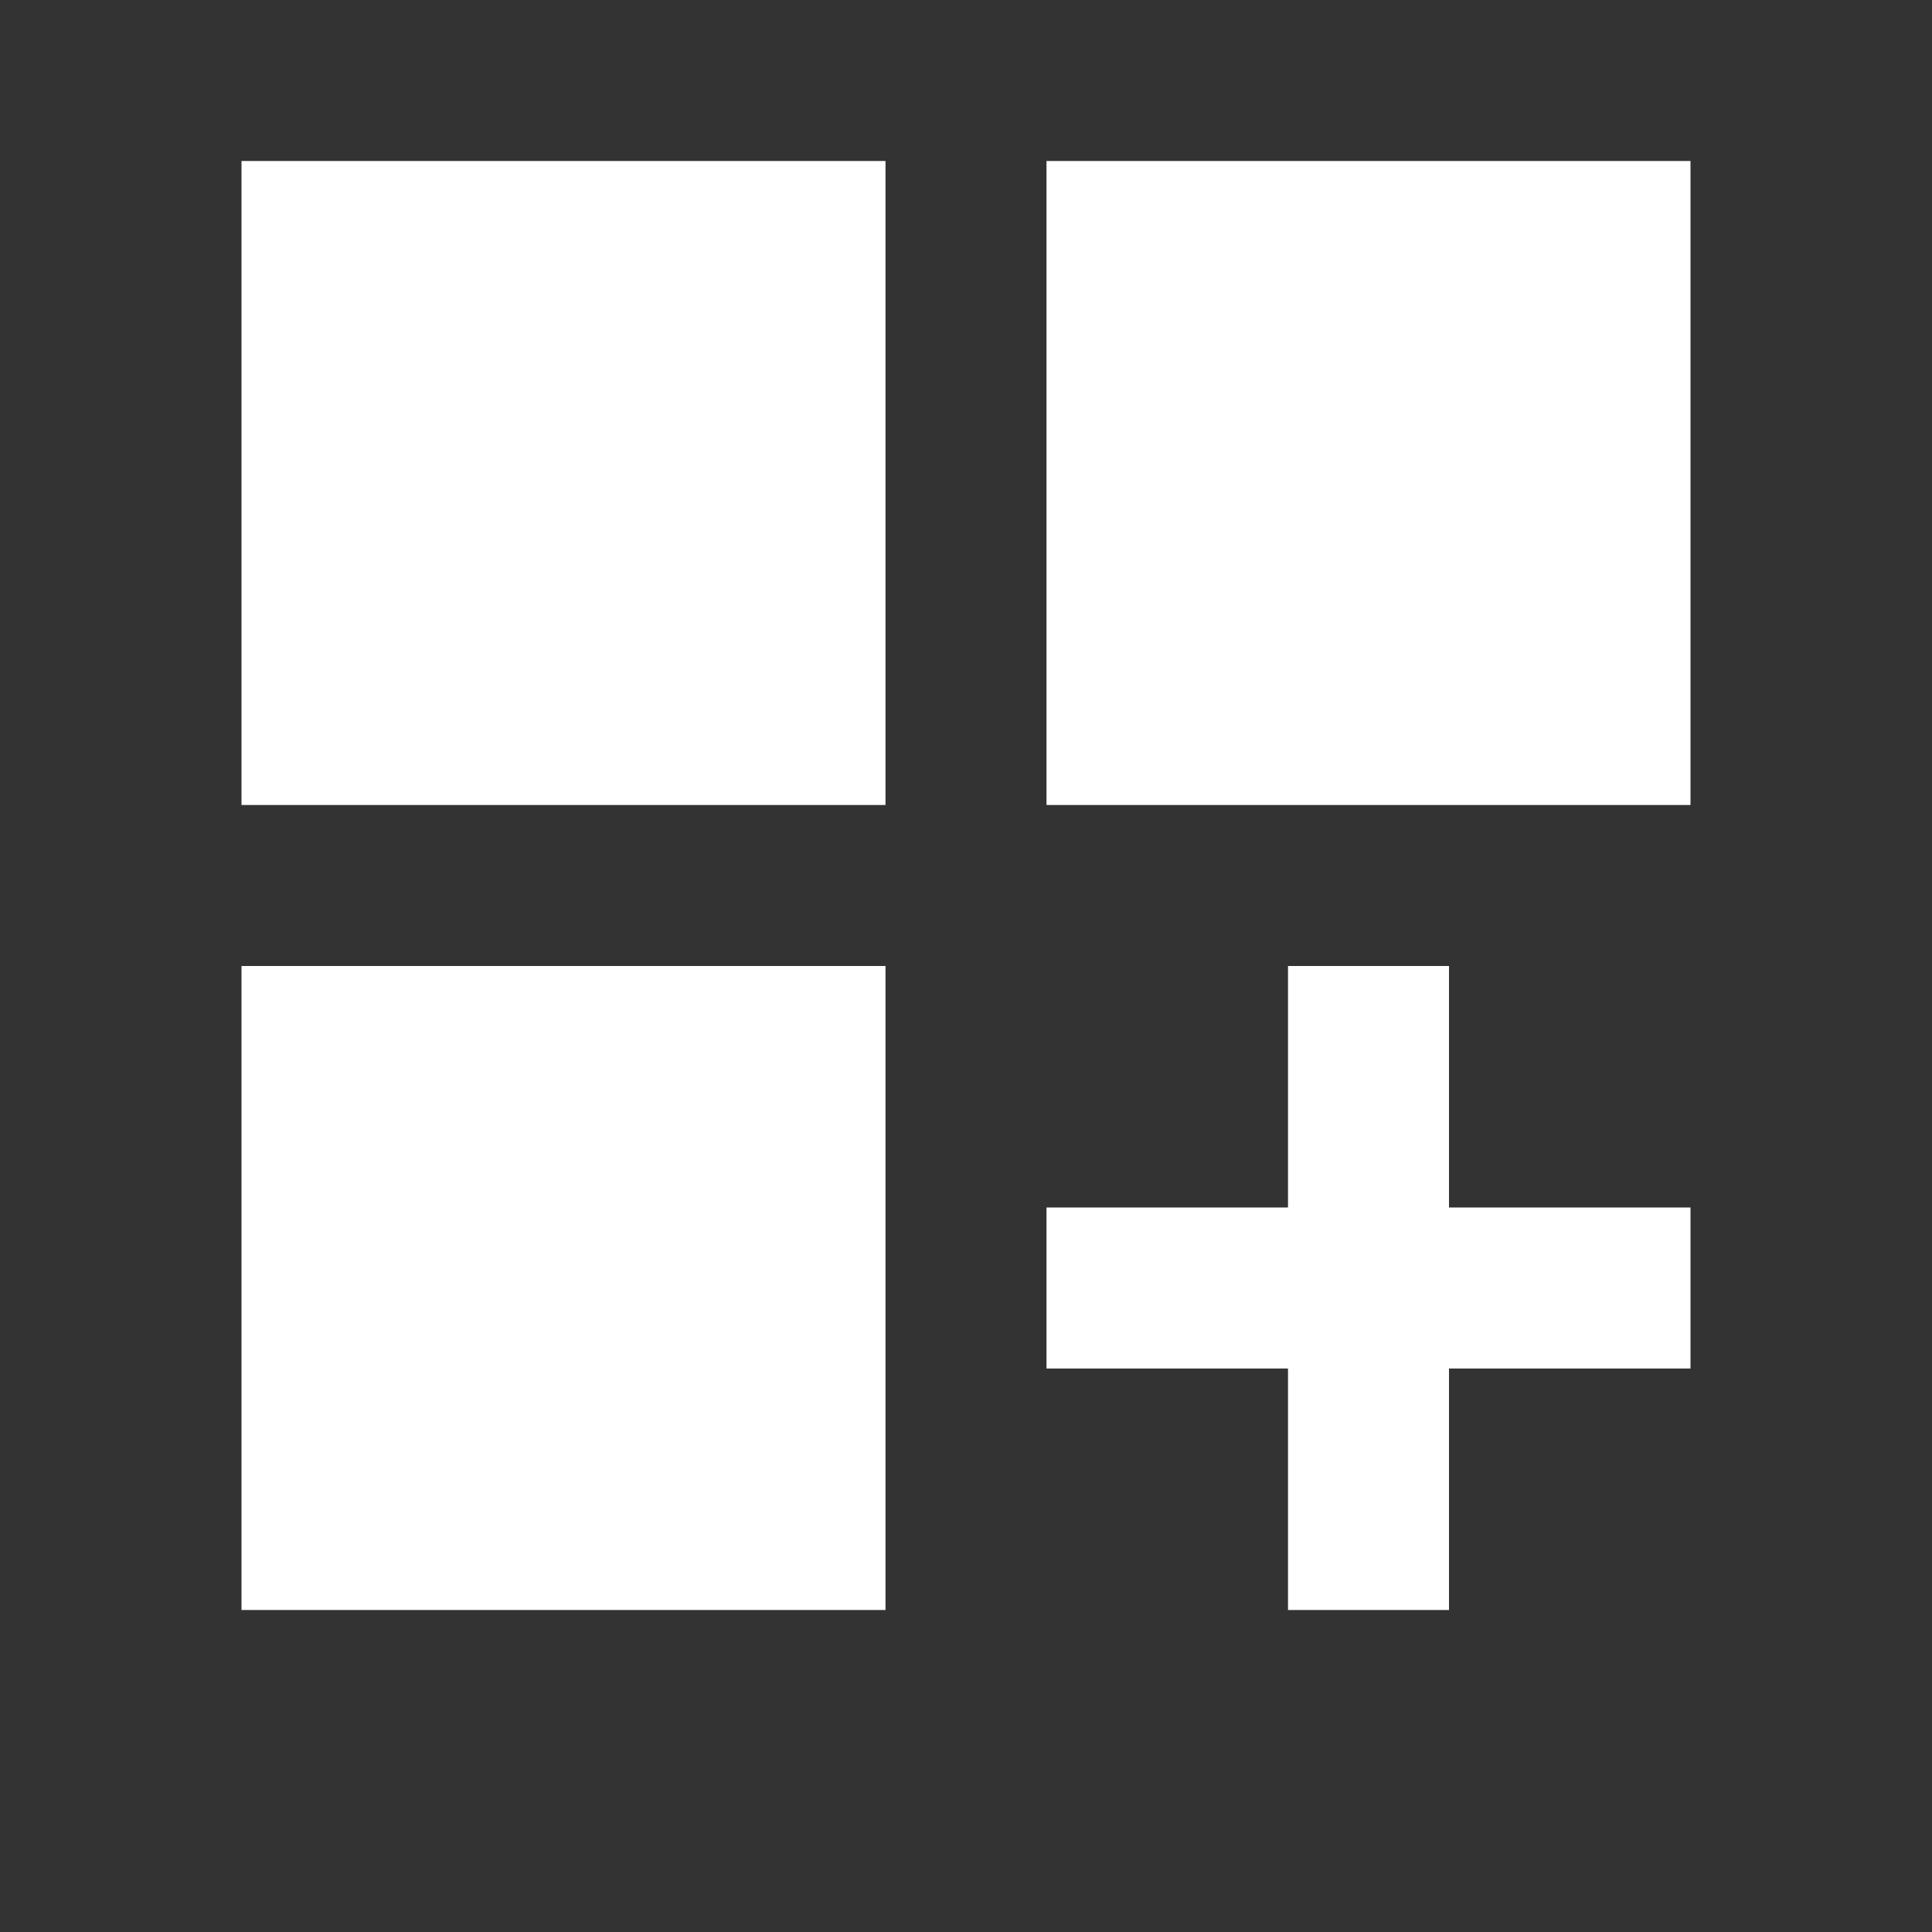 <svg width="24" height="24" viewBox="0 0 24 24" fill="none" xmlns="http://www.w3.org/2000/svg">
<rect x="0" y="0" width="24" height="24" fill="#333333" stroke="none"/>
<g clip-path="url(#clip0_116_744)">
<path d="M3 2H11V10H3V2ZM13 2H21V10H13V2ZM3 12H11V20H3V12ZM18 12H16V15H13V17H16V20H18V17H21V15H18V12Z" fill="white"/>
</g>
<defs>
<clipPath id="clip0_116_744">
<rect width="24" height="24" fill="white"/>
</clipPath>
</defs>
</svg>
